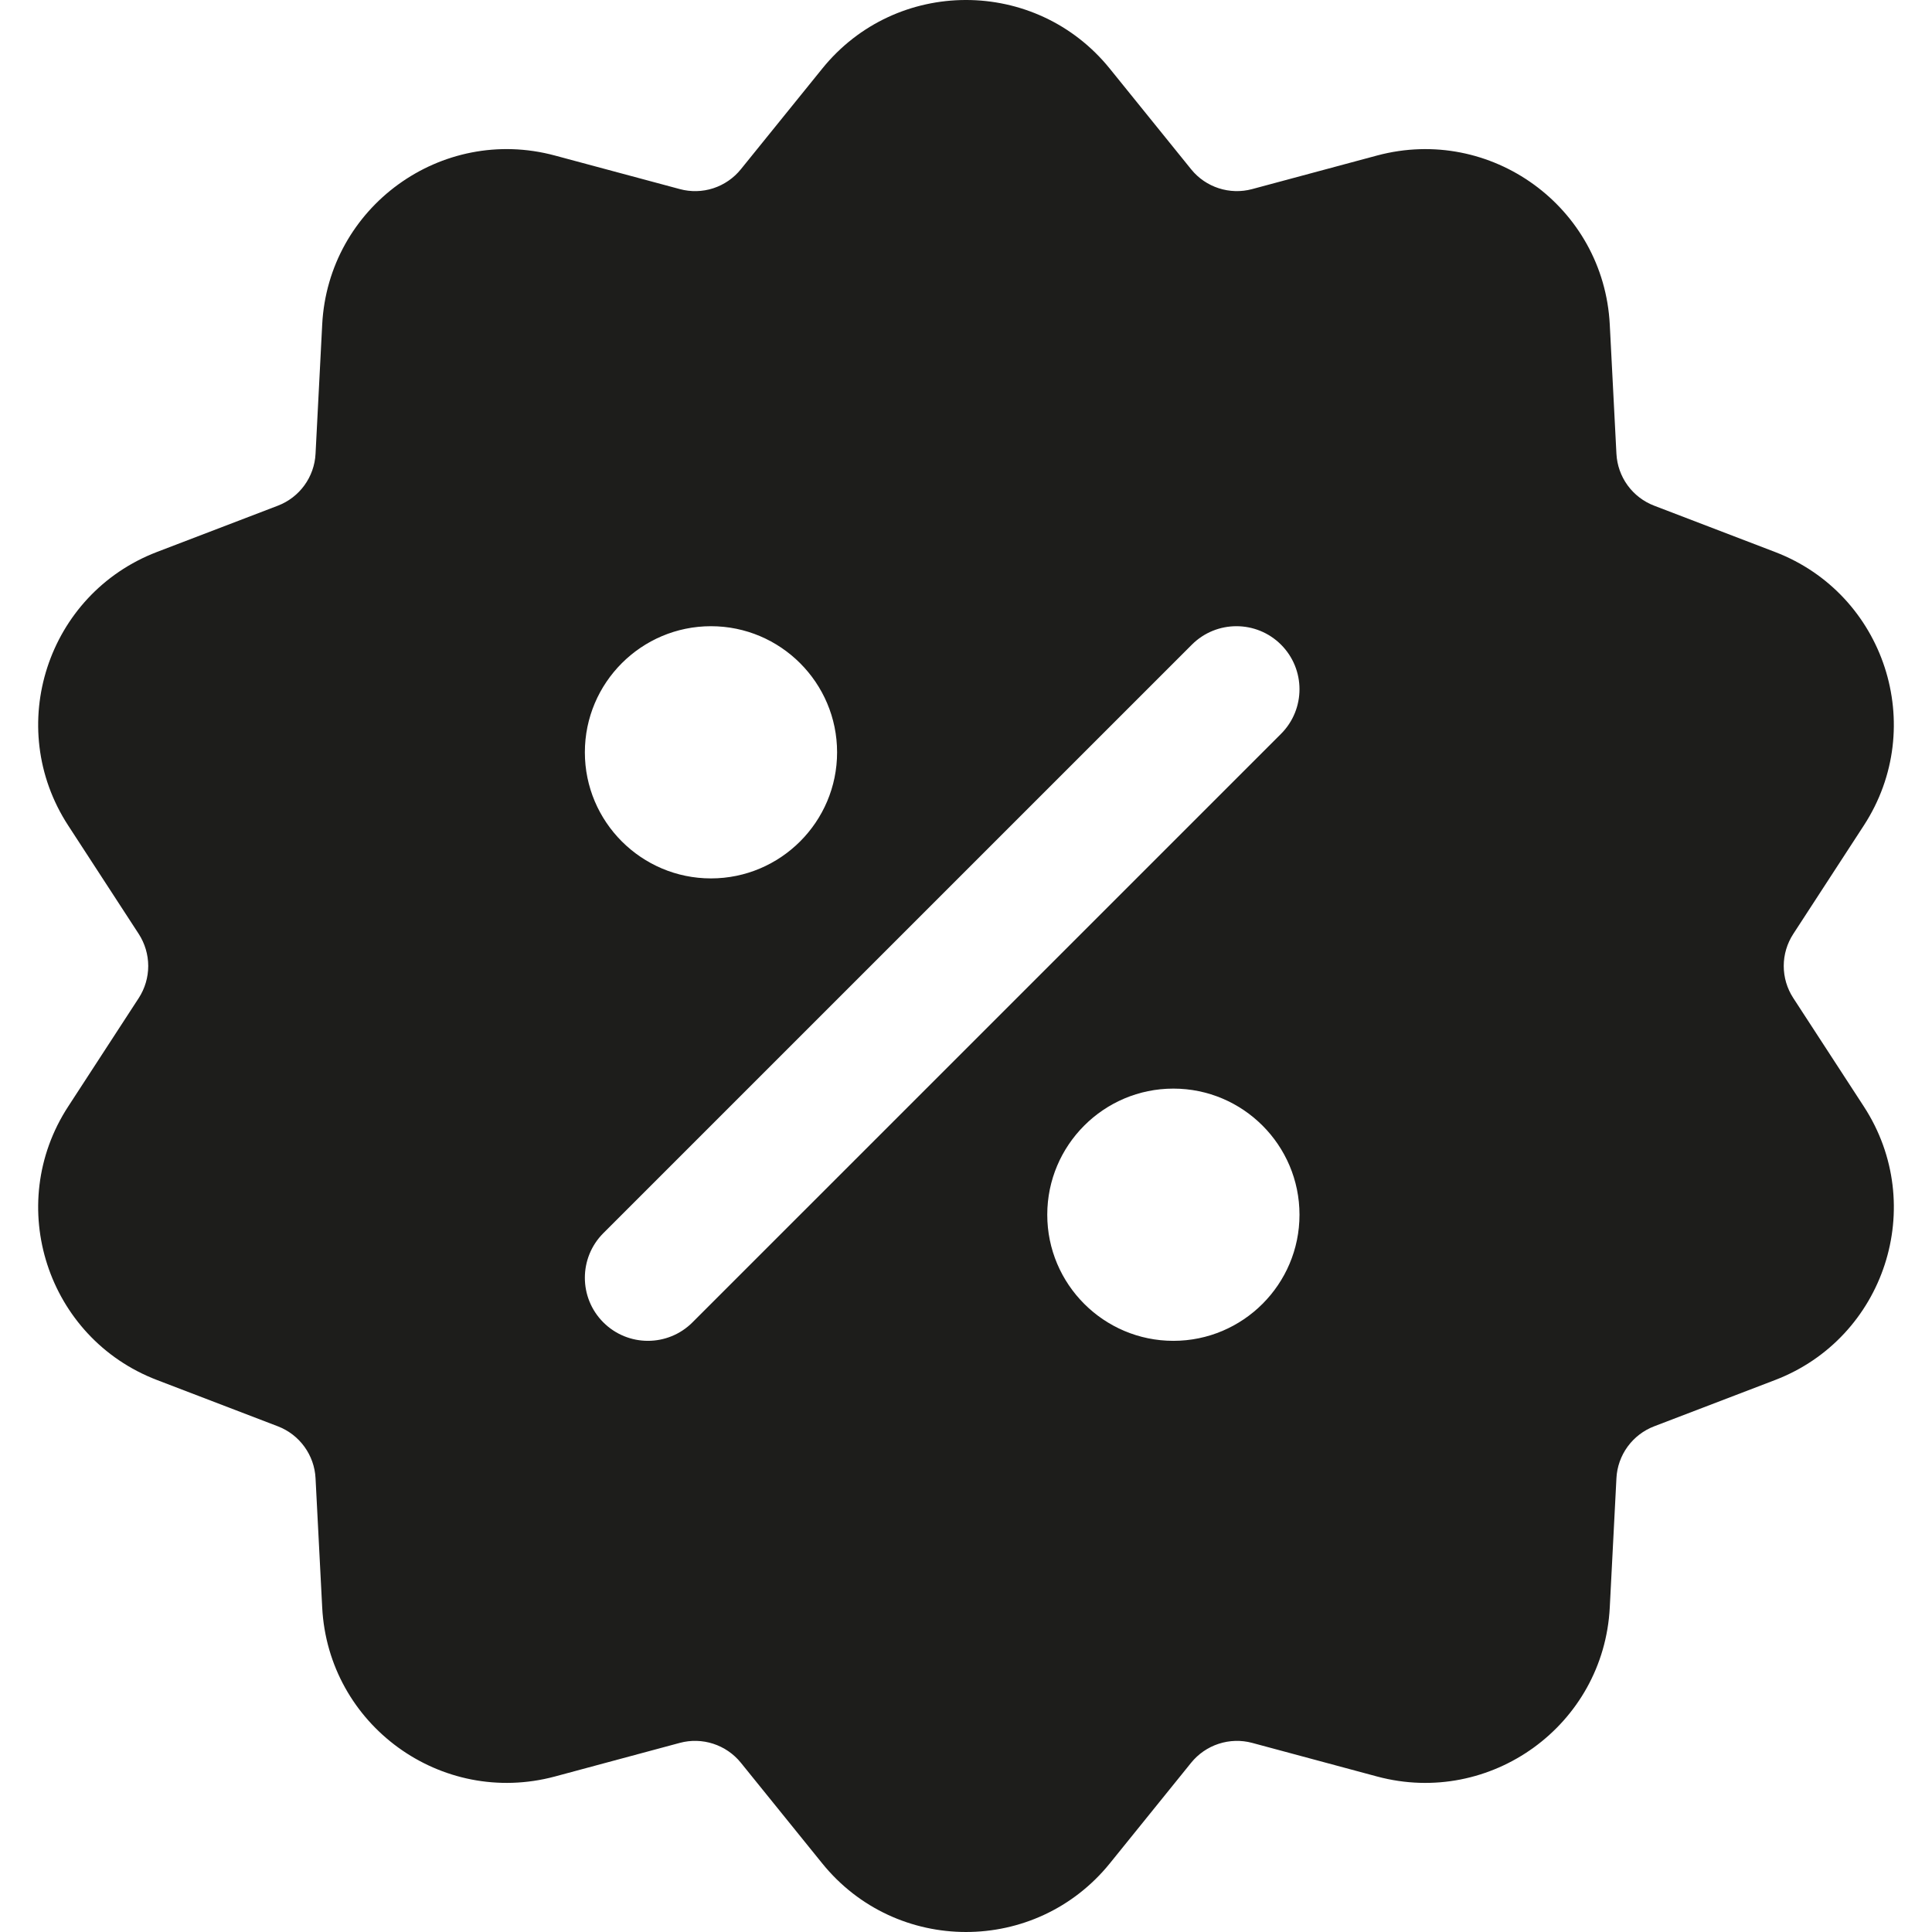 <svg width="65" height="65" viewBox="0 0 65 65" fill="none" xmlns="http://www.w3.org/2000/svg">
<g clip-path="url(#clip0_124_2293)">
<path d="M62.707 37.227L60.333 33.578C60.124 33.257 60.012 32.883 60.012 32.499C60.012 32.117 60.124 31.742 60.333 31.421L62.708 27.77C64.871 24.441 63.407 19.981 59.717 18.57L55.652 17.013C55.294 16.876 54.984 16.638 54.758 16.328C54.533 16.018 54.403 15.65 54.383 15.267L54.159 10.92C53.956 6.967 50.163 4.206 46.33 5.232L42.127 6.362C41.375 6.565 40.565 6.304 40.075 5.696L37.338 2.31C34.846 -0.773 30.145 -0.768 27.661 2.312L24.924 5.696C24.683 5.994 24.361 6.215 23.997 6.334C23.633 6.452 23.242 6.462 22.873 6.362L18.67 5.233C14.848 4.203 11.043 6.963 10.84 10.92L10.616 15.268C10.597 15.65 10.466 16.019 10.241 16.329C10.016 16.639 9.706 16.876 9.349 17.013L5.284 18.569C1.589 19.984 0.13 24.446 2.294 27.773L4.666 31.419C4.875 31.741 4.986 32.116 4.987 32.499C4.987 32.882 4.876 33.257 4.668 33.578L2.294 37.227C0.131 40.547 1.586 45.017 5.284 46.43L9.349 47.987C9.706 48.124 10.016 48.362 10.241 48.672C10.466 48.982 10.597 49.35 10.616 49.733L10.84 54.08C11.043 58.032 14.839 60.795 18.67 59.768L22.873 58.637C23.624 58.435 24.431 58.695 24.925 59.305L27.661 62.689C30.148 65.766 34.842 65.774 37.339 62.691L40.075 59.305C40.316 59.008 40.638 58.786 41.002 58.668C41.366 58.549 41.756 58.538 42.126 58.637L46.333 59.769C50.148 60.792 53.956 58.044 54.159 54.08L54.383 49.734C54.402 49.351 54.533 48.982 54.758 48.672C54.984 48.362 55.294 48.124 55.652 47.987L59.717 46.431C63.411 45.017 64.871 40.554 62.707 37.227ZM23.92 21.068C26.259 21.068 28.163 22.971 28.163 25.311C28.163 27.65 26.259 29.553 23.92 29.553C21.58 29.553 19.677 27.65 19.677 25.311C19.677 22.971 21.58 21.068 23.92 21.068ZM39.477 45.111C37.137 45.111 35.234 43.208 35.234 40.868C35.234 38.528 37.137 36.625 39.477 36.625C41.817 36.625 43.72 38.529 43.72 40.868C43.72 43.208 41.817 45.111 39.477 45.111ZM43.099 24.689L23.298 44.489C22.47 45.318 21.127 45.318 20.298 44.489C19.47 43.661 19.47 42.318 20.298 41.489L40.099 21.689C40.927 20.861 42.27 20.861 43.099 21.689C43.927 22.518 43.927 23.86 43.099 24.689Z" fill="#1D1D1B"/>
</g>
<defs>
<clipPath id="clip0_124_2293">
<rect width="65" height="65" fill="white"/>
</clipPath>
</defs>
</svg>
